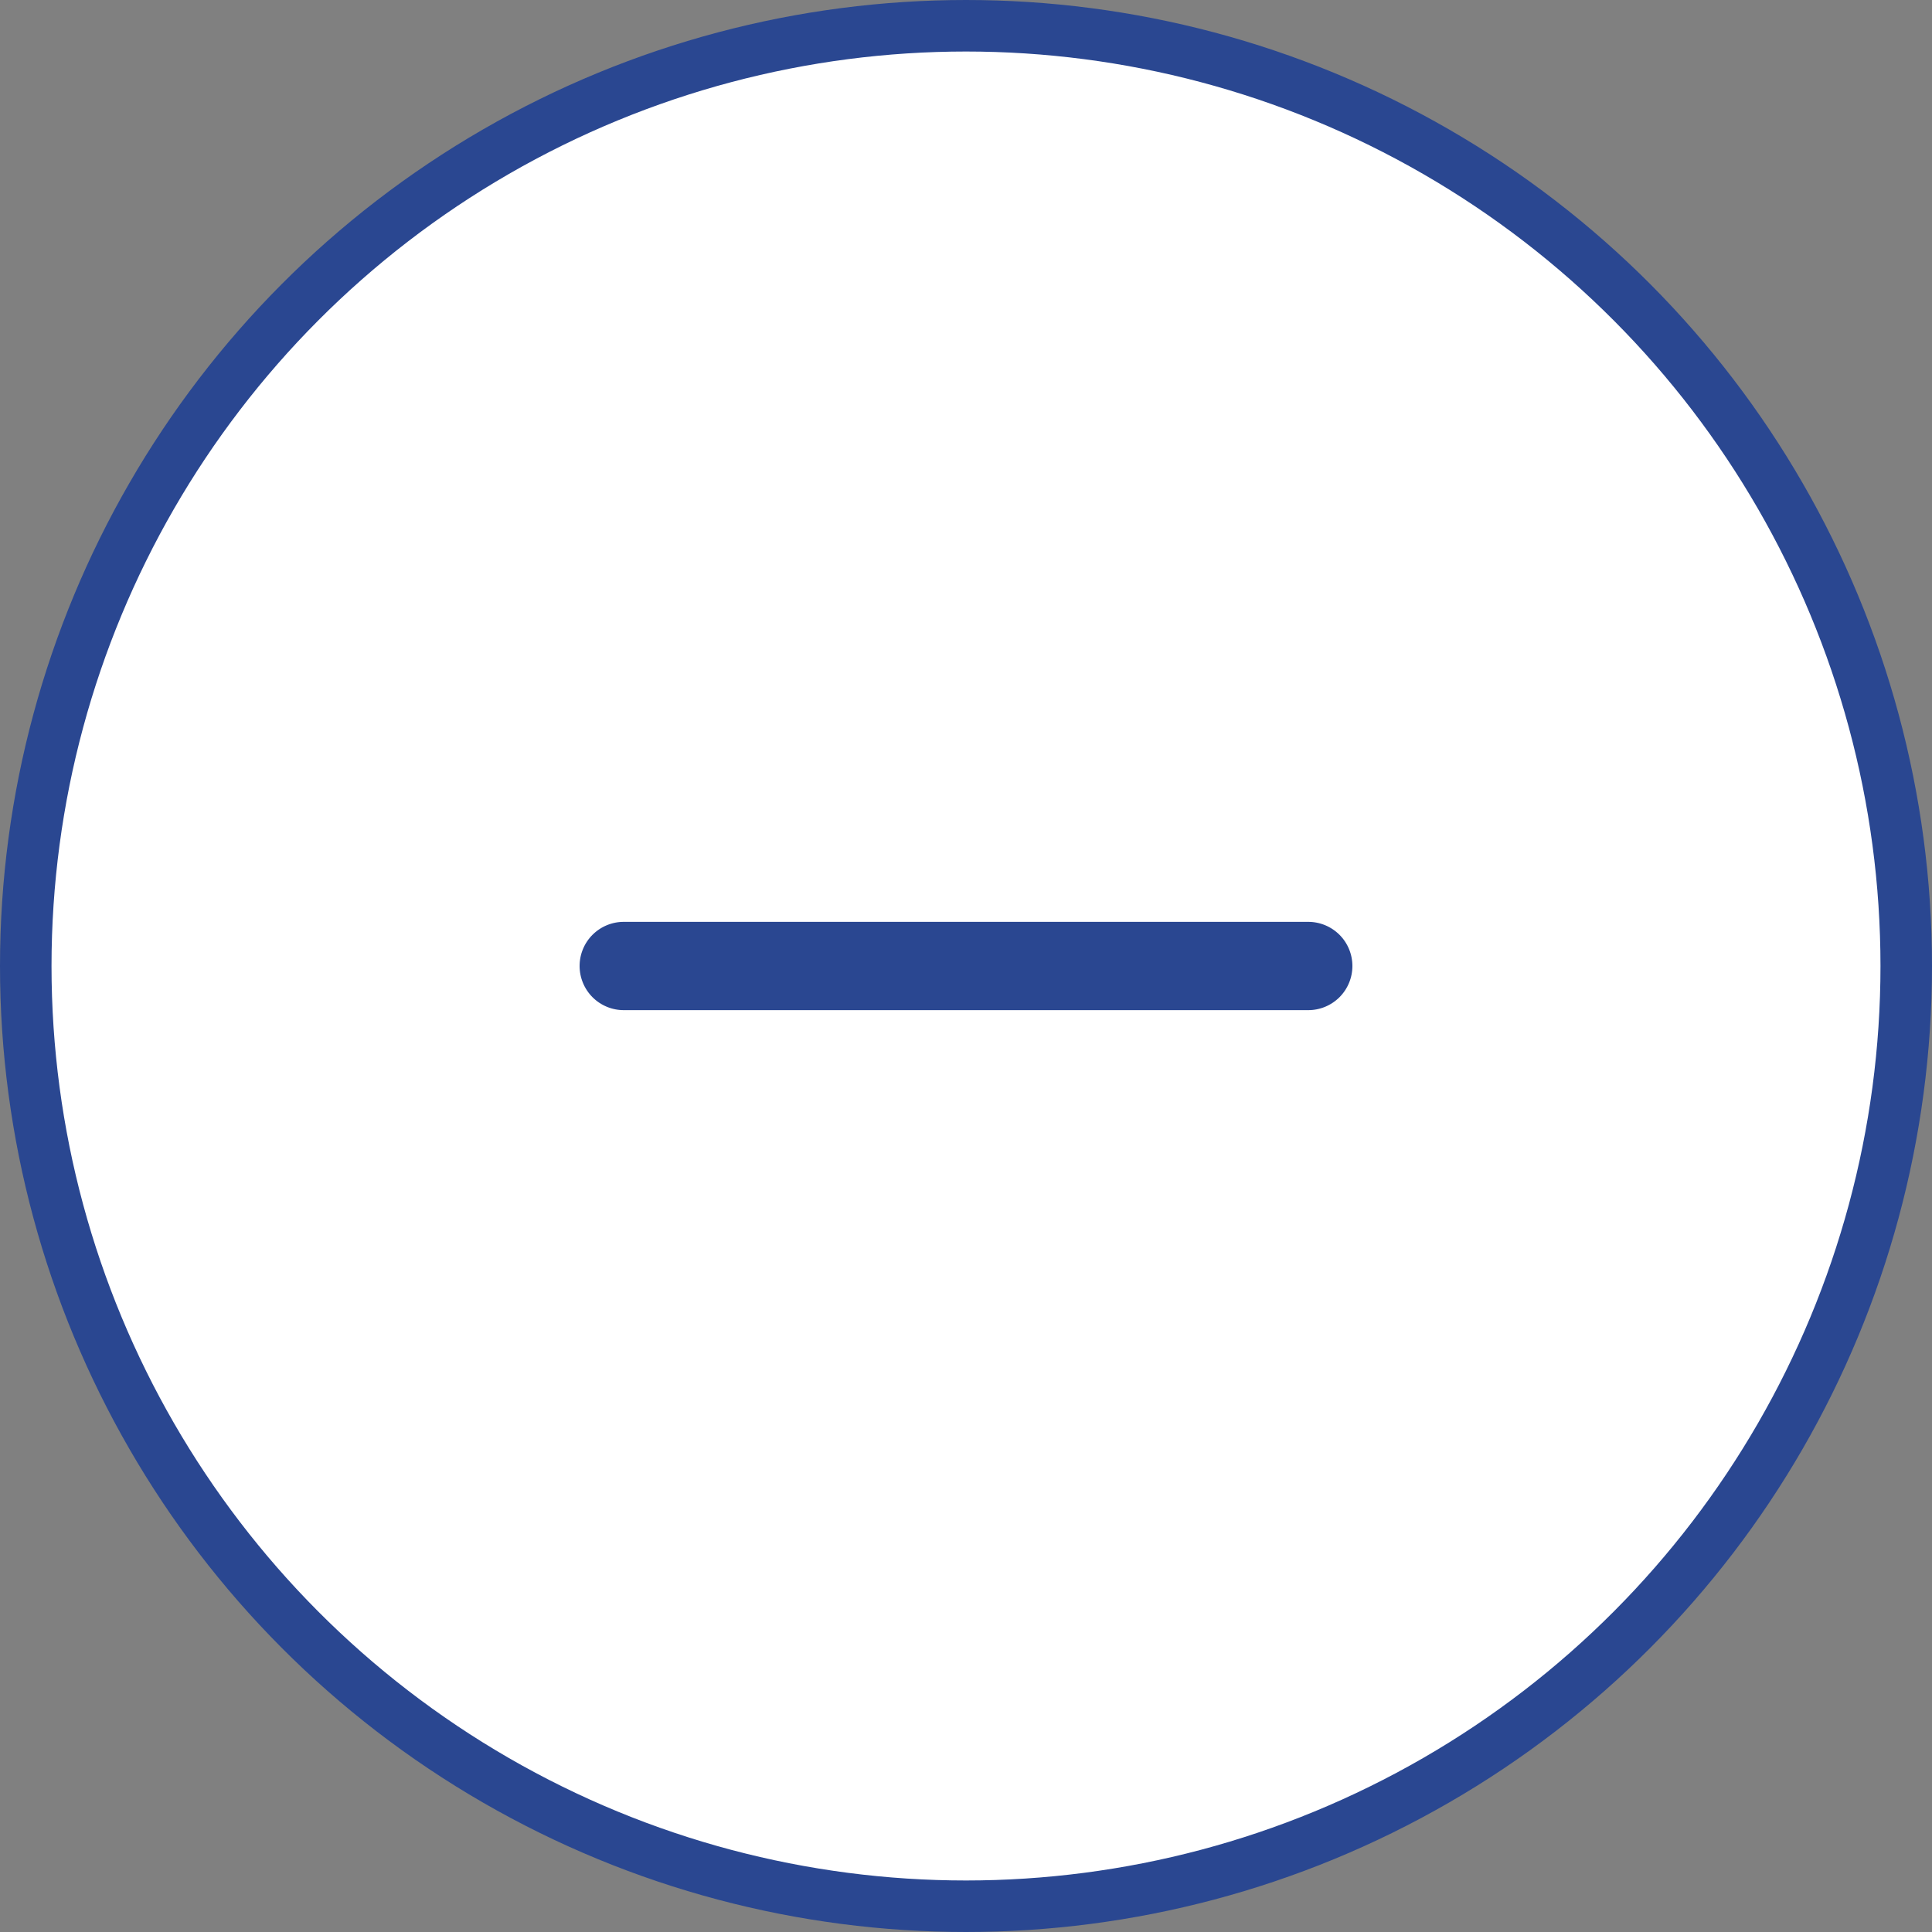 <svg width="75" height="75" viewBox="0 0 75 75" fill="none" xmlns="http://www.w3.org/2000/svg">
<rect x="0" y="0" width="75" height="75" fill="#808080" stroke="none"/>
<circle cx="37.5" cy="37.5" r="36.5" fill="white" stroke="#2A4791" stroke-width="2"/>
<path d="M50.786 39.464H39.714H35.286H24.214C23.693 39.464 23.194 39.257 22.825 38.889C22.457 38.52 22.25 38.021 22.25 37.5C22.25 36.979 22.457 36.479 22.825 36.111C23.194 35.743 23.693 35.536 24.214 35.536H35.286H39.714H50.786C51.307 35.536 51.806 35.743 52.175 36.111C52.543 36.479 52.75 36.979 52.75 37.5C52.75 38.021 52.543 38.52 52.175 38.889C51.806 39.257 51.307 39.464 50.786 39.464Z" fill="#2A4791" stroke="white" stroke-width="0.5"/>
</svg>
